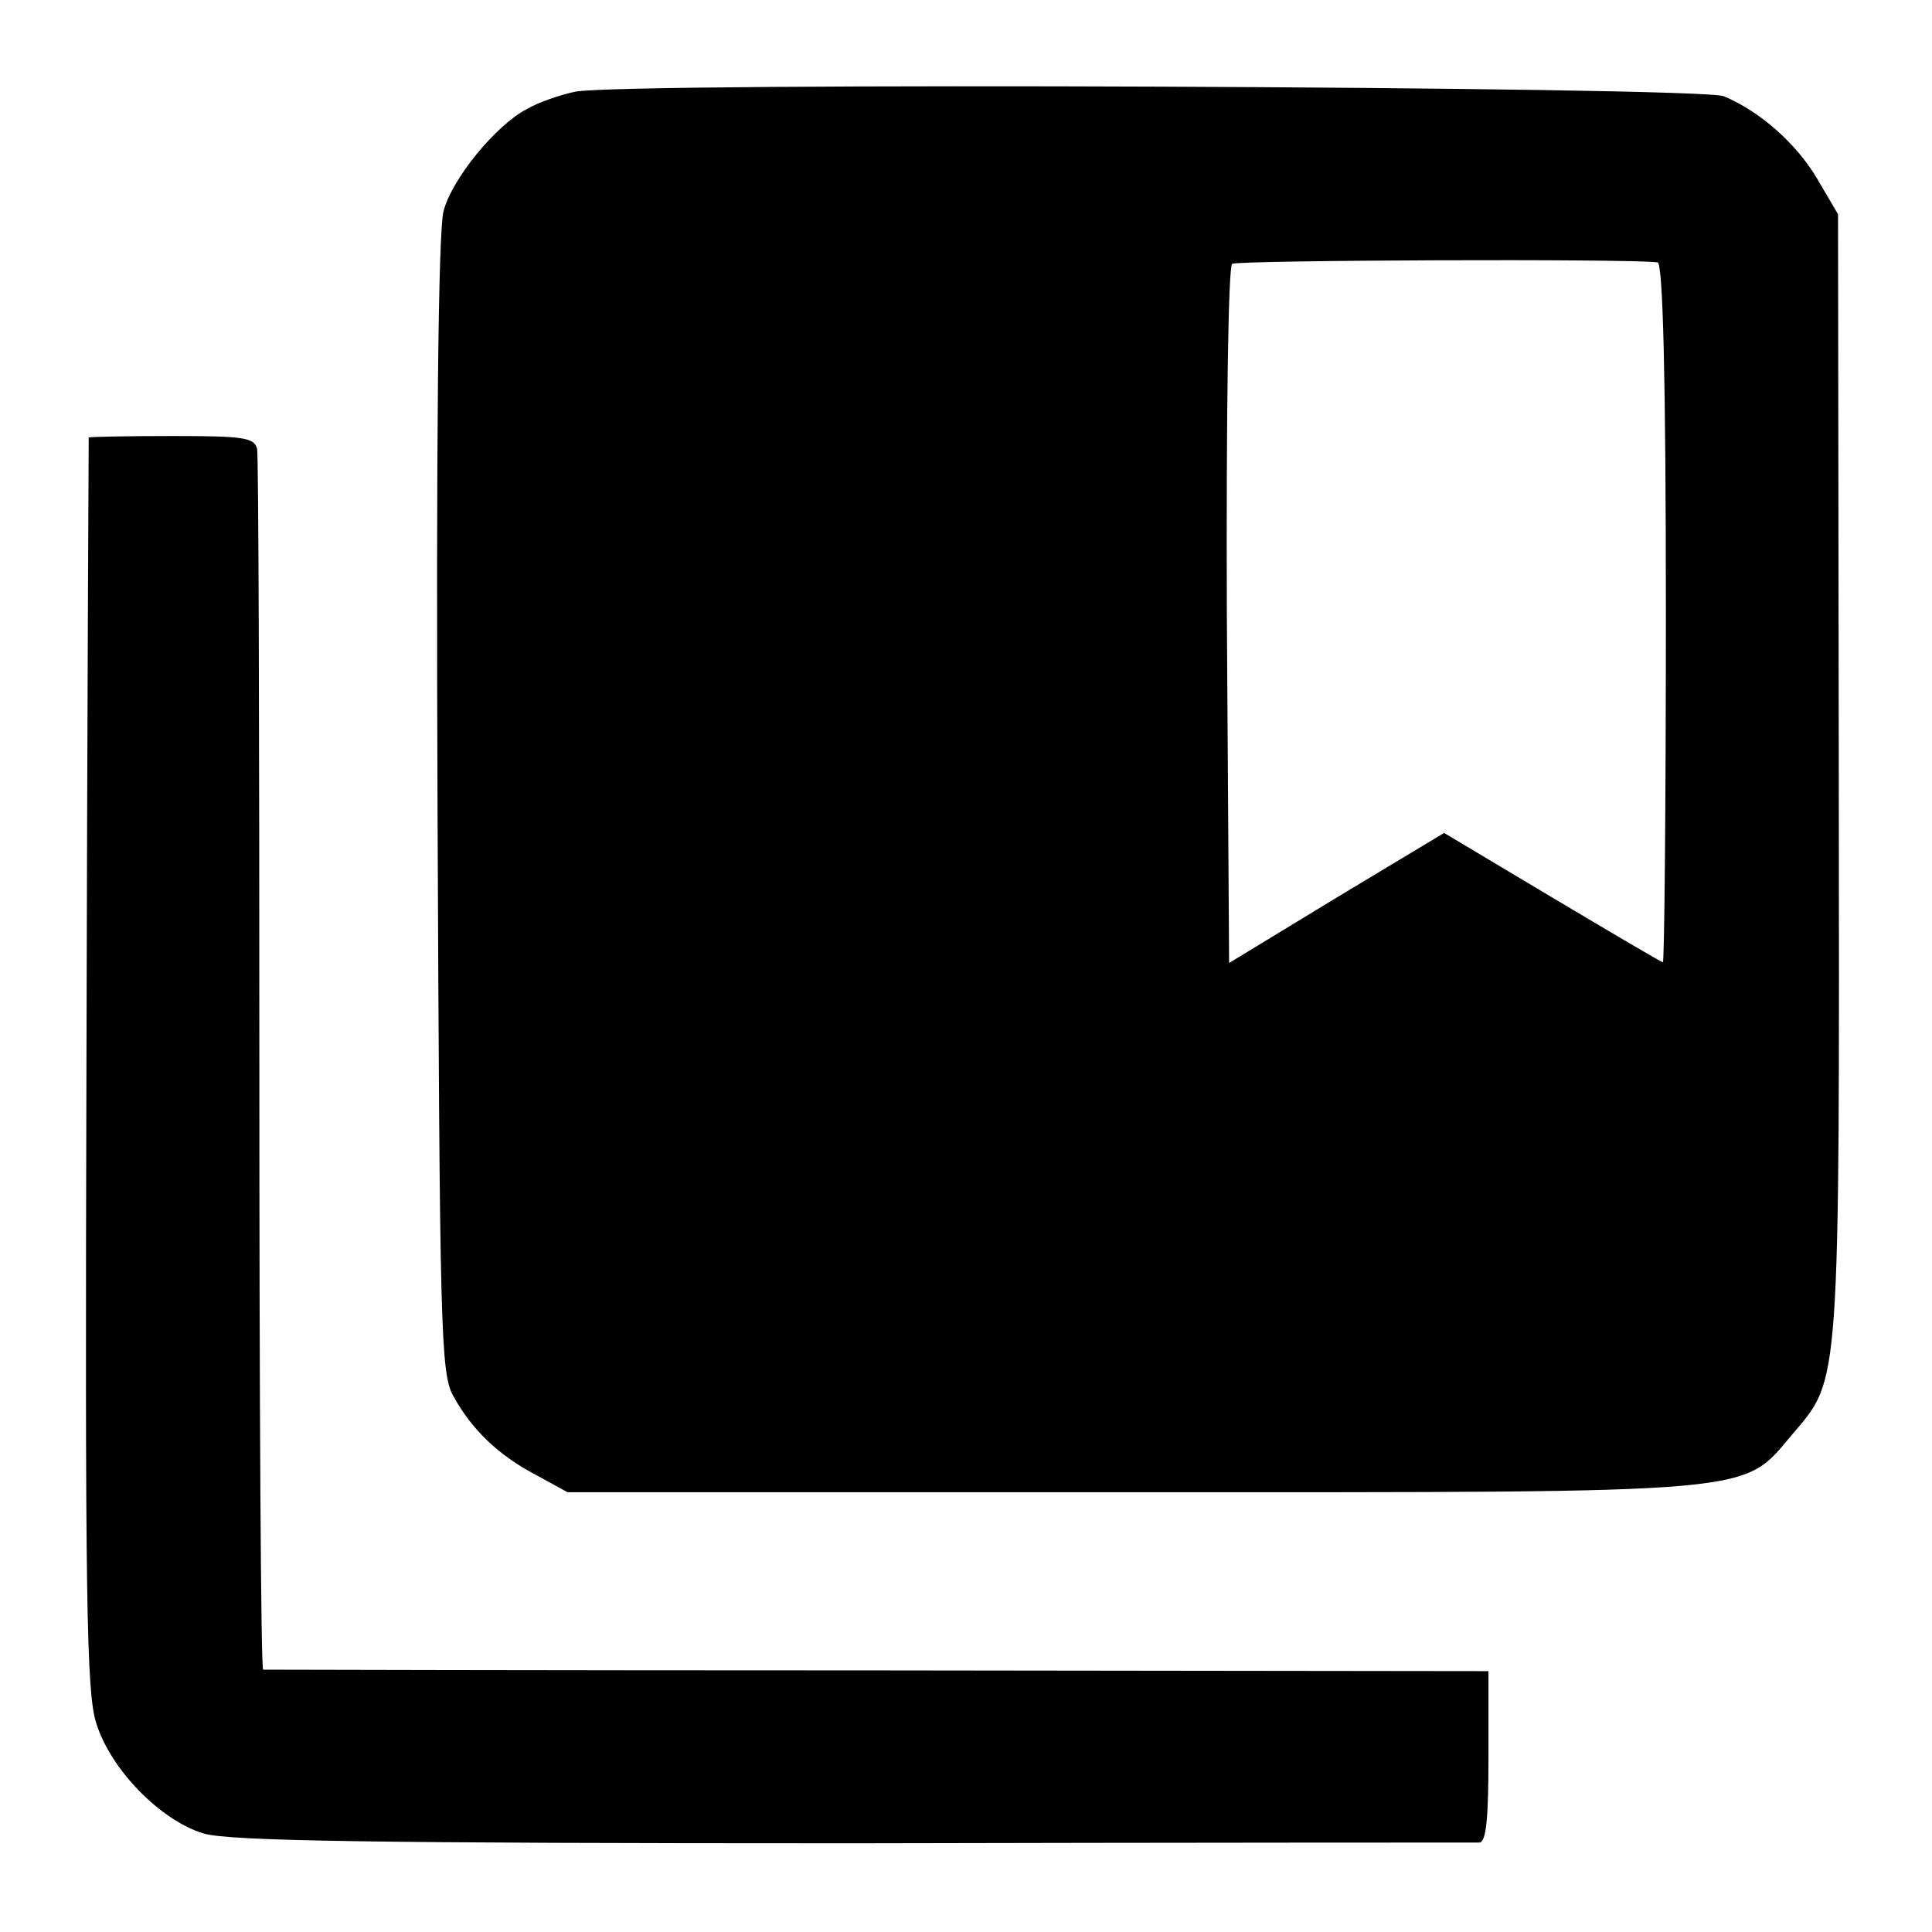 <?xml version="1.0" standalone="no"?>
<!DOCTYPE svg PUBLIC "-//W3C//DTD SVG 20010904//EN"
 "http://www.w3.org/TR/2001/REC-SVG-20010904/DTD/svg10.dtd">
<svg version="1.0" xmlns="http://www.w3.org/2000/svg"
 width="257pt" height="257pt" viewBox="0 0 257 257"
 preserveAspectRatio="xMidYMid meet">
<g transform="translate(0,257) scale(0.1,-0.1)"
fill="#000000" stroke="none">
<path d="M765 2448 c-19 -4 -49 -14 -64 -23 -41 -21 -100 -93 -111 -136 -7
-25 -10 -307 -8 -791 3 -696 4 -755 21 -785 24 -44 60 -79 110 -105 l42 -23
750 0 c849 0 811 -3 880 78 63 74 62 56 61 877 l-1 745 -27 46 c-28 48 -77 91
-125 111 -32 13 -1465 19 -1528 6z m1440 -227 c7 -1 11 -151 11 -466 0 -256
-2 -465 -4 -465 -2 0 -68 39 -147 86 l-144 86 -143 -86 -143 -87 -3 462 c-1
272 2 465 7 468 7 5 530 7 566 2z"/>
<path d="M118 1988 c0 -2 -2 -376 -3 -833 -2 -713 0 -837 13 -877 19 -62 86
-130 143 -147 34 -10 223 -13 864 -13 451 1 826 1 833 1 9 1 12 31 12 115 l0
113 -813 1 c-446 0 -814 1 -817 1 -3 1 -5 362 -5 803 0 442 -1 811 -3 821 -4
15 -18 17 -113 17 -60 0 -110 -1 -111 -2z"/>
</g>
</svg>
